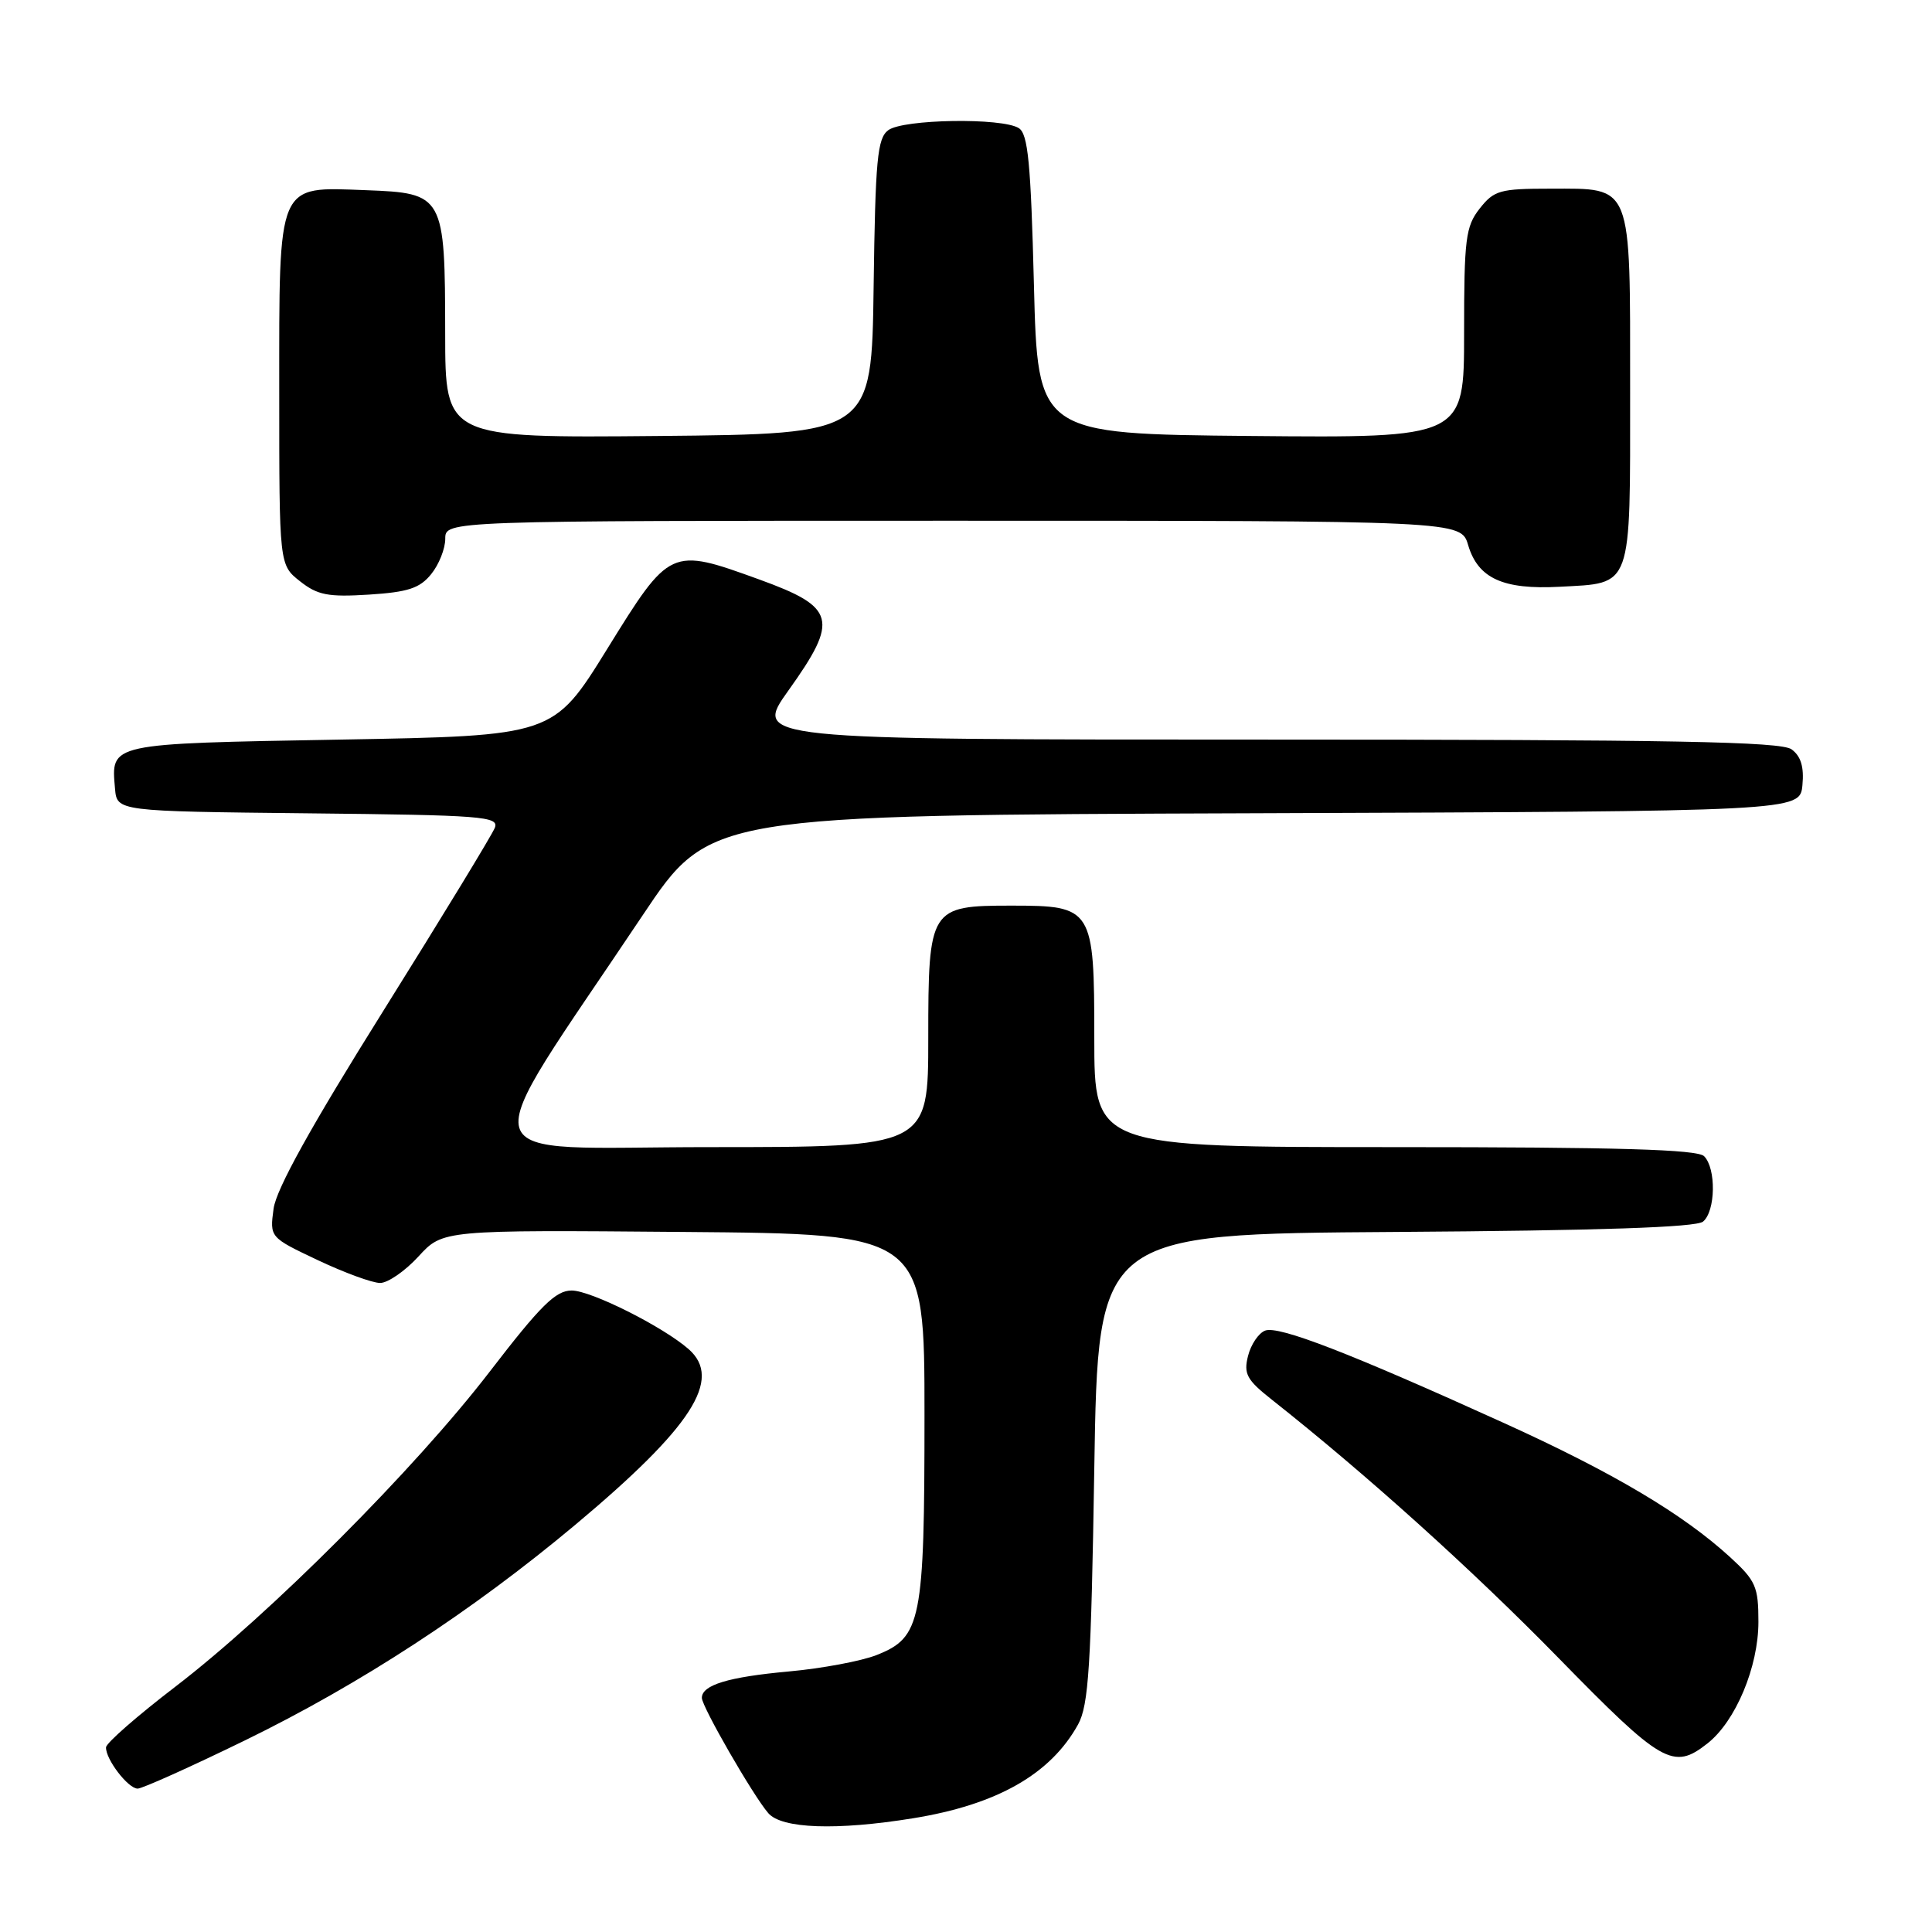 <?xml version="1.0" encoding="UTF-8" standalone="no"?>
<!DOCTYPE svg PUBLIC "-//W3C//DTD SVG 1.1//EN" "http://www.w3.org/Graphics/SVG/1.1/DTD/svg11.dtd" >
<svg xmlns="http://www.w3.org/2000/svg" xmlns:xlink="http://www.w3.org/1999/xlink" version="1.1" viewBox="0 0 256 256">
 <g >
 <path fill="currentColor"
d=" M 120.99 240.93 C 132.11 239.13 139.21 235.09 142.85 228.50 C 144.25 225.95 144.58 220.83 145.00 194.50 C 145.50 163.50 145.50 163.50 184.91 163.24 C 211.97 163.06 224.74 162.63 225.66 161.87 C 227.33 160.49 227.42 154.82 225.80 153.20 C 224.91 152.31 214.42 152.00 184.80 152.00 C 145.00 152.00 145.00 152.00 145.00 137.56 C 145.00 120.31 144.80 120.00 134.00 120.00 C 123.20 120.00 123.00 120.31 123.00 137.56 C 123.00 152.00 123.00 152.00 94.02 152.00 C 61.39 152.00 62.36 155.38 85.17 121.26 C 94.03 108.01 94.03 108.01 166.26 107.76 C 238.50 107.50 238.50 107.50 238.83 104.04 C 239.06 101.62 238.63 100.20 237.39 99.29 C 235.98 98.27 221.70 98.00 167.72 98.00 C 99.82 98.00 99.82 98.00 104.48 91.48 C 111.19 82.08 110.76 80.46 100.57 76.77 C 88.83 72.52 88.78 72.54 80.45 86.00 C 73.33 97.50 73.33 97.50 45.13 98.00 C 14.28 98.55 14.71 98.45 15.24 104.50 C 15.50 107.50 15.50 107.50 40.85 107.77 C 63.92 108.01 66.14 108.18 65.57 109.68 C 65.22 110.59 58.60 121.46 50.85 133.85 C 41.20 149.26 36.60 157.56 36.25 160.16 C 35.74 163.96 35.74 163.96 42.12 166.98 C 45.63 168.64 49.34 170.00 50.37 170.00 C 51.39 170.00 53.68 168.42 55.45 166.49 C 58.67 162.97 58.67 162.97 90.58 163.24 C 122.50 163.50 122.50 163.50 122.50 187.50 C 122.50 214.85 122.08 216.96 116.16 219.30 C 114.15 220.10 108.90 221.08 104.50 221.48 C 96.49 222.21 93.00 223.27 93.00 224.98 C 93.00 226.14 99.79 237.93 101.80 240.25 C 103.58 242.32 110.87 242.57 120.99 240.93 Z  M 32.46 230.61 C 47.73 223.16 62.55 213.49 76.21 202.06 C 91.68 189.11 95.79 182.76 91.25 178.77 C 87.85 175.79 78.31 171.00 75.75 171.00 C 73.63 171.00 71.64 172.97 64.89 181.75 C 54.97 194.65 35.79 213.87 23.23 223.50 C 18.20 227.35 14.07 230.96 14.05 231.53 C 13.98 233.09 16.97 237.00 18.24 237.00 C 18.85 237.00 25.26 234.12 32.46 230.61 Z  M 226.24 231.02 C 229.98 228.09 233.00 220.87 233.00 214.90 C 233.00 210.25 232.65 209.45 229.27 206.35 C 223.01 200.62 213.75 195.12 199.29 188.56 C 178.85 179.28 169.42 175.63 167.64 176.31 C 166.77 176.64 165.75 178.15 165.37 179.67 C 164.77 182.05 165.20 182.84 168.52 185.46 C 181.05 195.36 195.11 208.03 206.50 219.68 C 220.23 233.73 221.71 234.59 226.24 231.02 Z  M 57.13 76.08 C 58.16 74.82 59.00 72.70 59.00 71.39 C 59.00 69.00 59.00 69.00 126.29 69.00 C 193.59 69.00 193.59 69.00 194.54 72.24 C 195.85 76.64 199.17 78.15 206.65 77.75 C 216.38 77.22 216.00 78.28 216.00 51.71 C 216.00 24.03 216.38 25.00 205.42 25.00 C 198.75 25.00 197.97 25.22 196.07 27.63 C 194.20 30.01 194.00 31.62 194.00 44.15 C 194.00 58.03 194.00 58.03 165.75 57.77 C 137.50 57.50 137.50 57.50 137.00 37.71 C 136.59 21.60 136.22 17.75 135.00 16.98 C 132.78 15.57 119.68 15.78 117.70 17.25 C 116.25 18.33 115.99 21.10 115.76 38.00 C 115.50 57.50 115.50 57.50 87.25 57.77 C 59.00 58.03 59.00 58.03 58.99 44.27 C 58.97 25.84 58.83 25.59 48.47 25.20 C 36.63 24.76 37.00 23.90 37.00 52.04 C 37.00 74.85 37.00 74.85 39.75 77.02 C 42.08 78.86 43.47 79.13 48.88 78.79 C 54.06 78.46 55.62 77.95 57.13 76.08 Z "/>
</g>
</svg>
